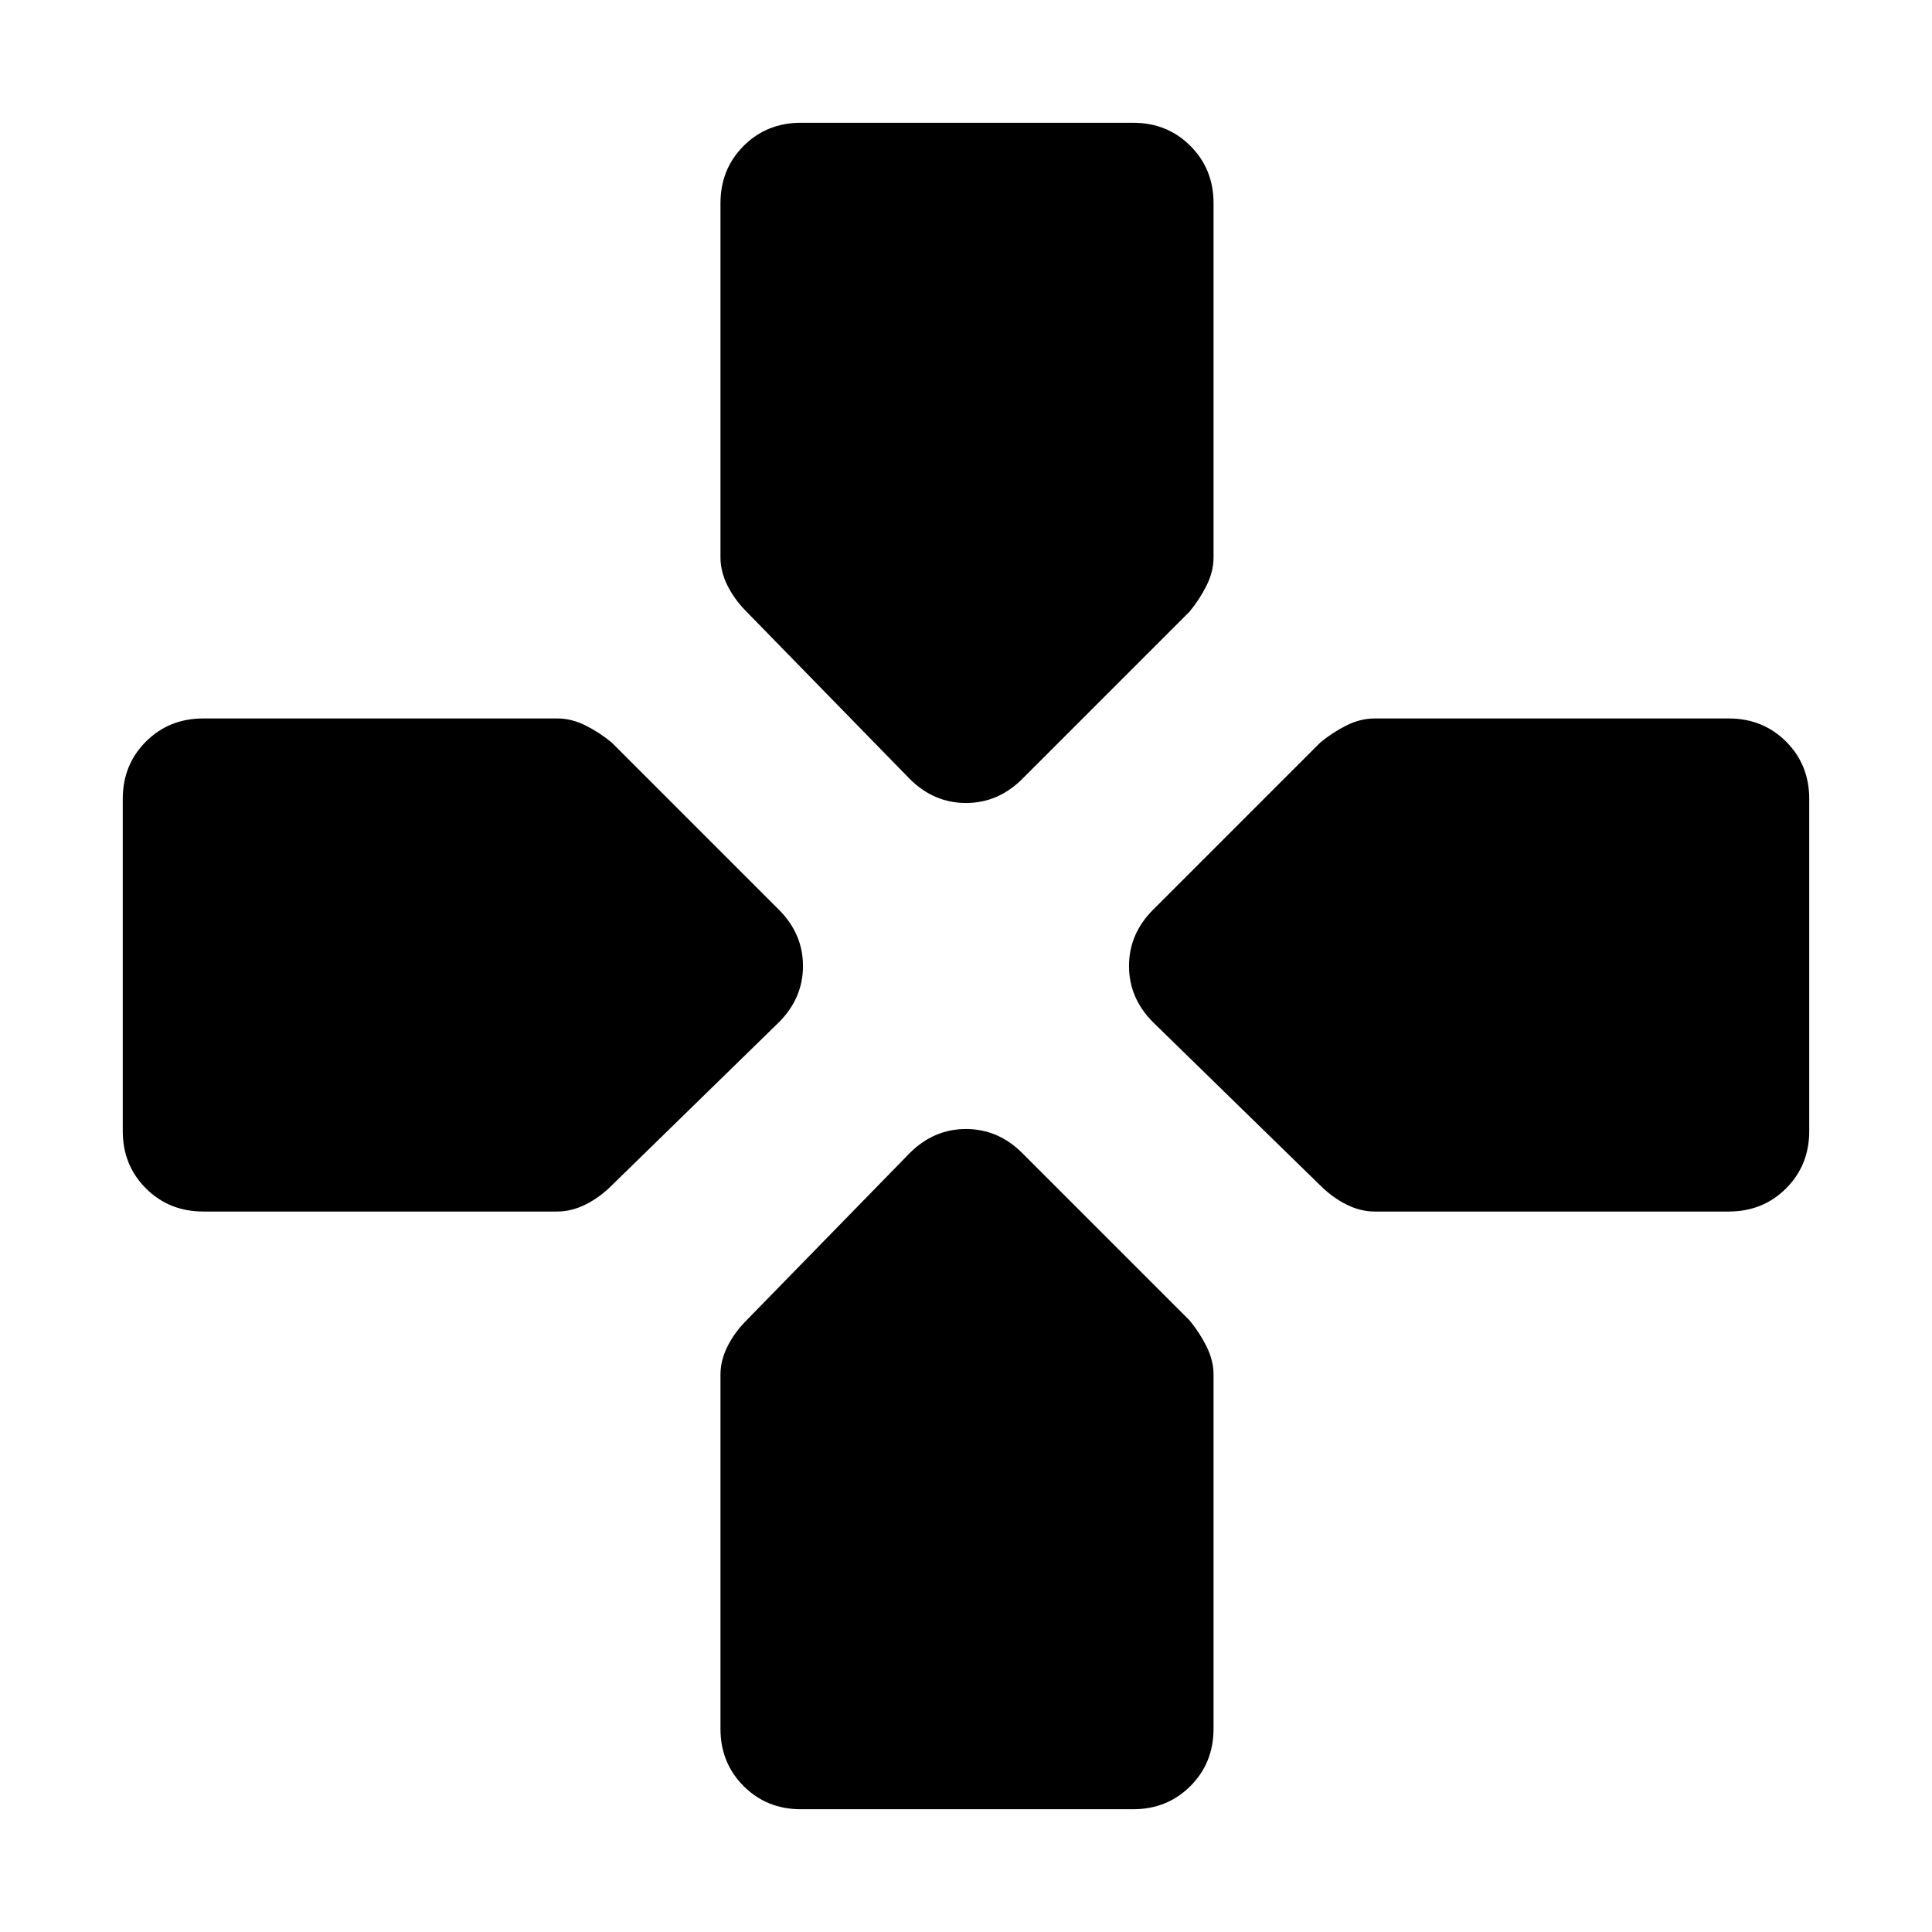 <svg xmlns="http://www.w3.org/2000/svg" width="48" height="48" viewBox="0 0 48 48"><path d="m22.6 19.35-4.05-4.15q-.3-.3-.475-.65-.175-.35-.175-.7v-8.8q0-.85.575-1.425.575-.575 1.425-.575h8.25q.85 0 1.425.575.575.575.575 1.425v8.8q0 .35-.175.7t-.425.65l-4.15 4.15q-.6.6-1.4.6-.8 0-1.4-.6ZM34.15 30.1q-.35 0-.7-.175t-.65-.475l-4.15-4.05q-.6-.6-.6-1.4 0-.8.6-1.4l4.15-4.15q.3-.25.65-.425.35-.175.7-.175h8.8q.85 0 1.425.575.575.575.575 1.425v8.25q0 .85-.575 1.425-.575.575-1.425.575Zm-29.1 0q-.85 0-1.425-.575-.575-.575-.575-1.425v-8.25q0-.85.575-1.425.575-.575 1.425-.575h8.8q.35 0 .7.175t.65.425l4.15 4.15q.6.6.6 1.4 0 .8-.6 1.4l-4.15 4.05q-.3.3-.65.475-.35.175-.7.175ZM19.9 44.95q-.85 0-1.425-.575-.575-.575-.575-1.425v-8.8q0-.35.175-.7t.475-.65l4.05-4.15q.6-.6 1.4-.6.8 0 1.4.6l4.15 4.15q.25.3.425.65.175.35.175.7v8.8q0 .85-.575 1.425-.575.575-1.425.575Z"/></svg>